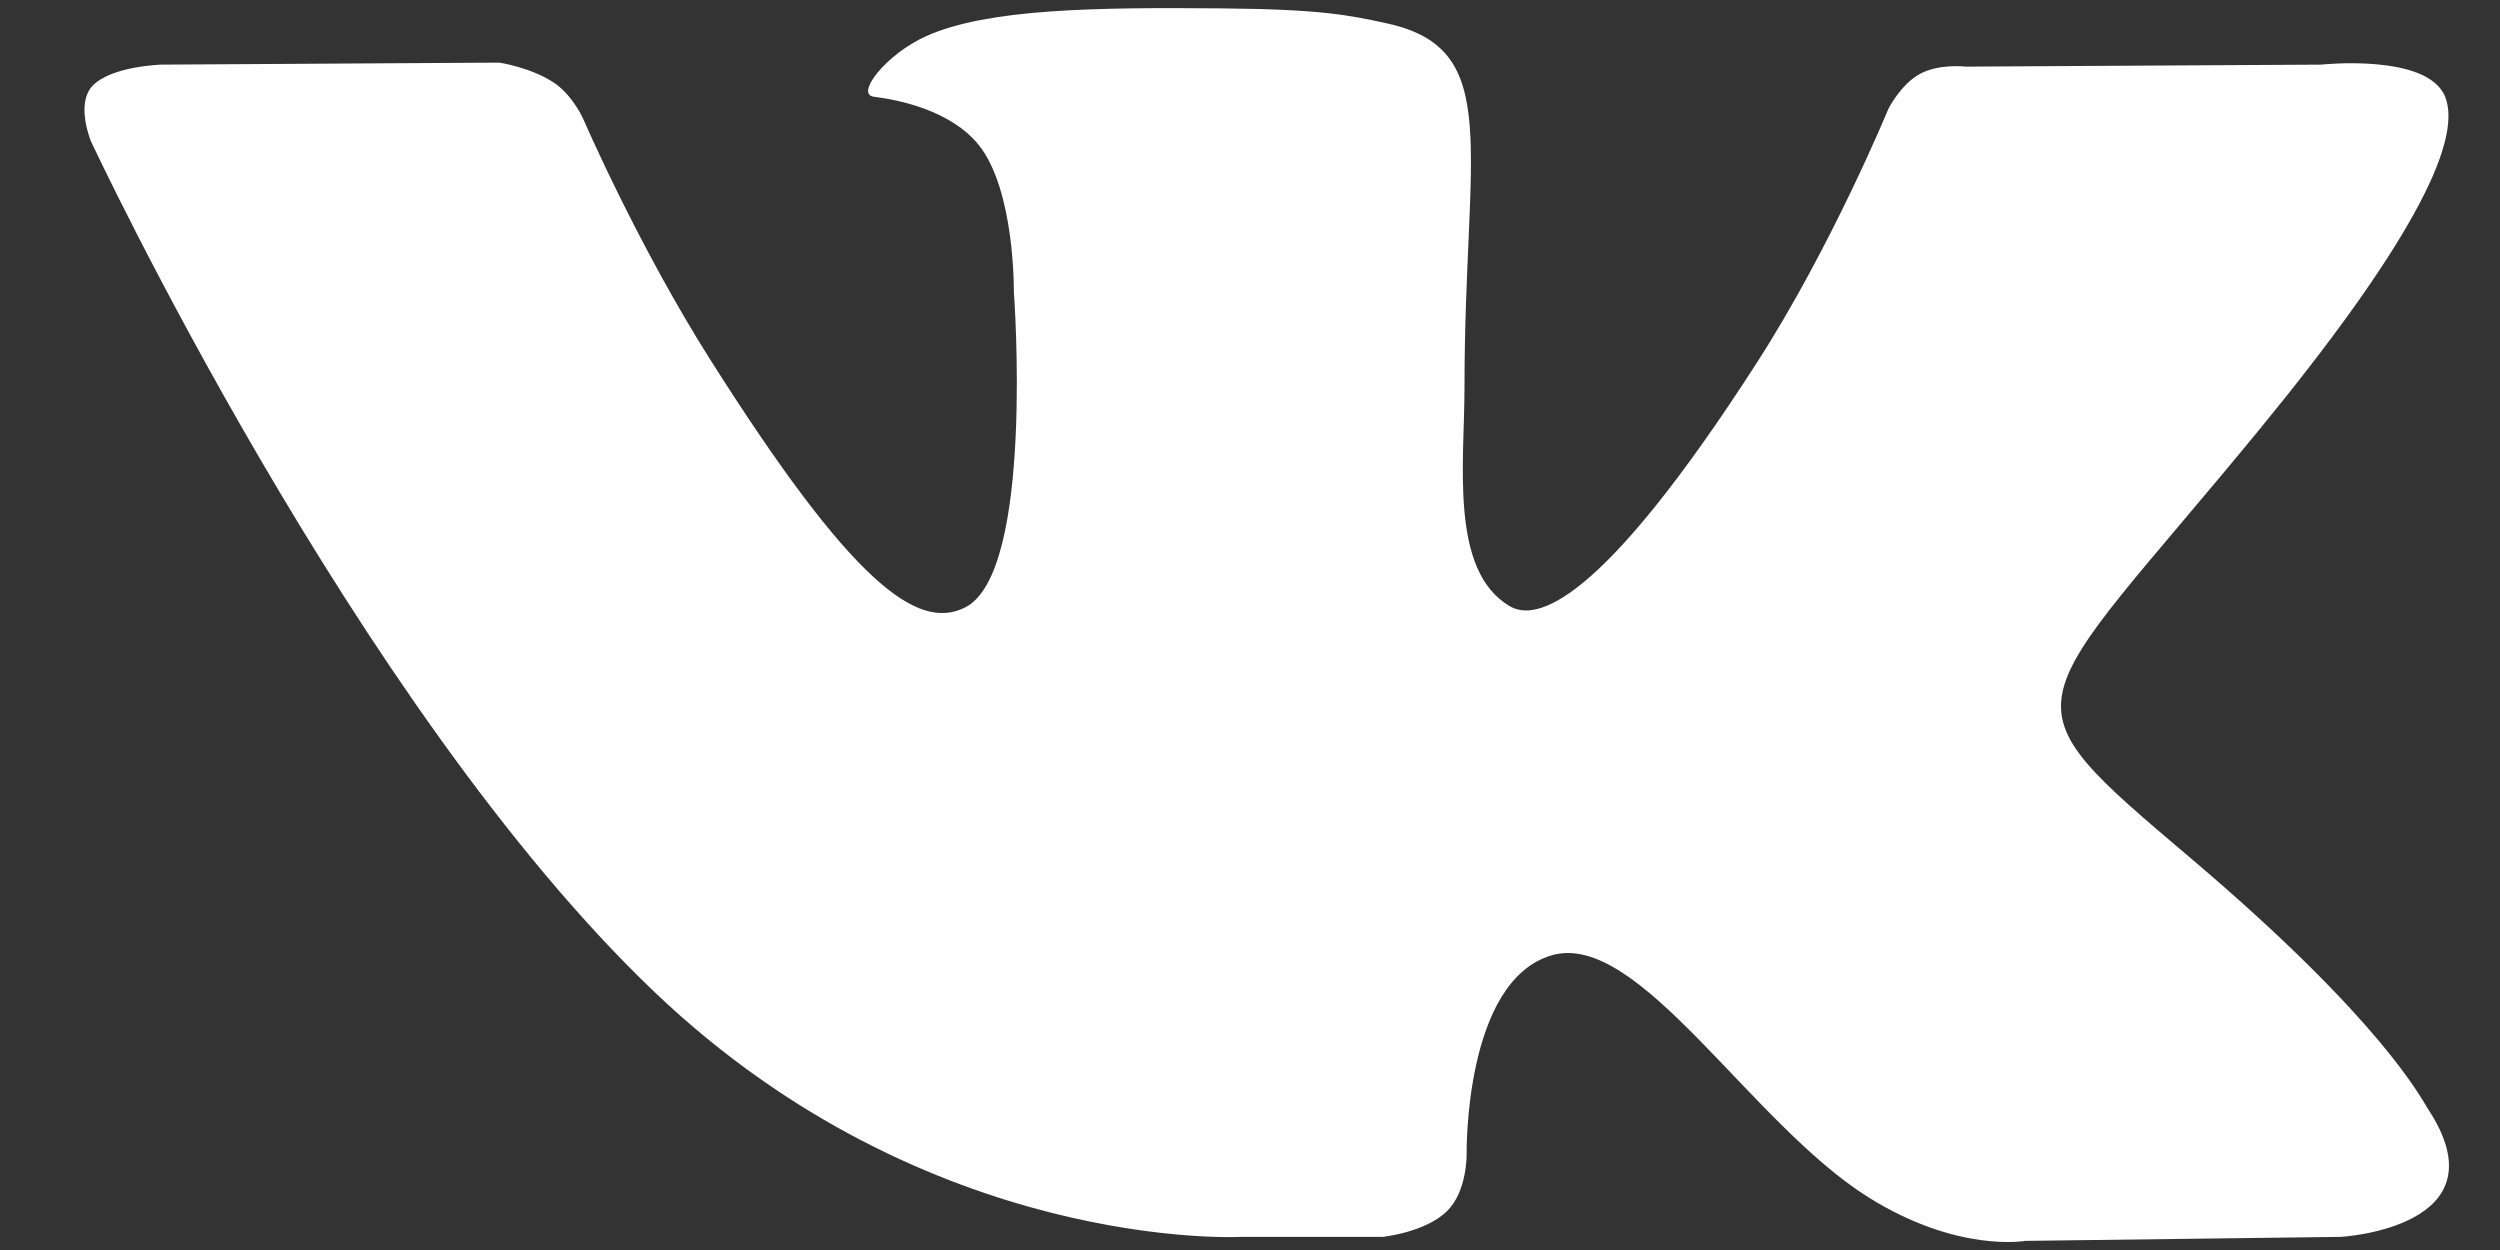 <svg width="20" height="10" viewBox="0 0 20 10" fill="none" xmlns="http://www.w3.org/2000/svg">
<rect x="0" y="0" width="20" height="10" fill="#333333" stroke="none"/>
<path fill-rule="evenodd" clip-rule="evenodd" d="M9.931 9.895H11.061C11.061 9.895 11.403 9.86 11.577 9.688C11.738 9.53 11.733 9.234 11.733 9.234C11.733 9.234 11.711 7.846 12.415 7.642C13.109 7.441 14 8.983 14.945 9.577C15.659 10.025 16.202 9.927 16.202 9.927L18.728 9.895C18.728 9.895 20.05 9.82 19.423 8.87C19.372 8.792 19.058 8.167 17.545 6.882C15.96 5.537 16.173 5.755 18.081 3.429C19.243 2.012 19.707 1.147 19.562 0.776C19.424 0.424 18.569 0.517 18.569 0.517L15.725 0.533C15.725 0.533 15.514 0.507 15.358 0.592C15.205 0.676 15.107 0.871 15.107 0.871C15.107 0.871 14.656 1.967 14.056 2.9C12.79 4.867 12.283 4.971 12.077 4.849C11.595 4.564 11.716 3.705 11.716 3.095C11.716 1.189 12.032 0.394 11.1 0.188C10.791 0.12 10.563 0.074 9.772 0.067C8.757 0.058 7.899 0.07 7.412 0.288C7.088 0.433 6.838 0.755 6.991 0.774C7.179 0.797 7.604 0.879 7.83 1.16C8.121 1.523 8.111 2.337 8.111 2.337C8.111 2.337 8.279 4.582 7.72 4.86C7.337 5.052 6.811 4.661 5.682 2.877C5.103 1.963 4.666 0.952 4.666 0.952C4.666 0.952 4.583 0.763 4.432 0.662C4.25 0.54 3.995 0.501 3.995 0.501L1.292 0.517C1.292 0.517 0.887 0.528 0.738 0.689C0.605 0.833 0.727 1.129 0.727 1.129C0.727 1.129 2.843 5.657 5.239 7.939C7.437 10.032 9.931 9.895 9.931 9.895Z" fill="white"/>
</svg>
